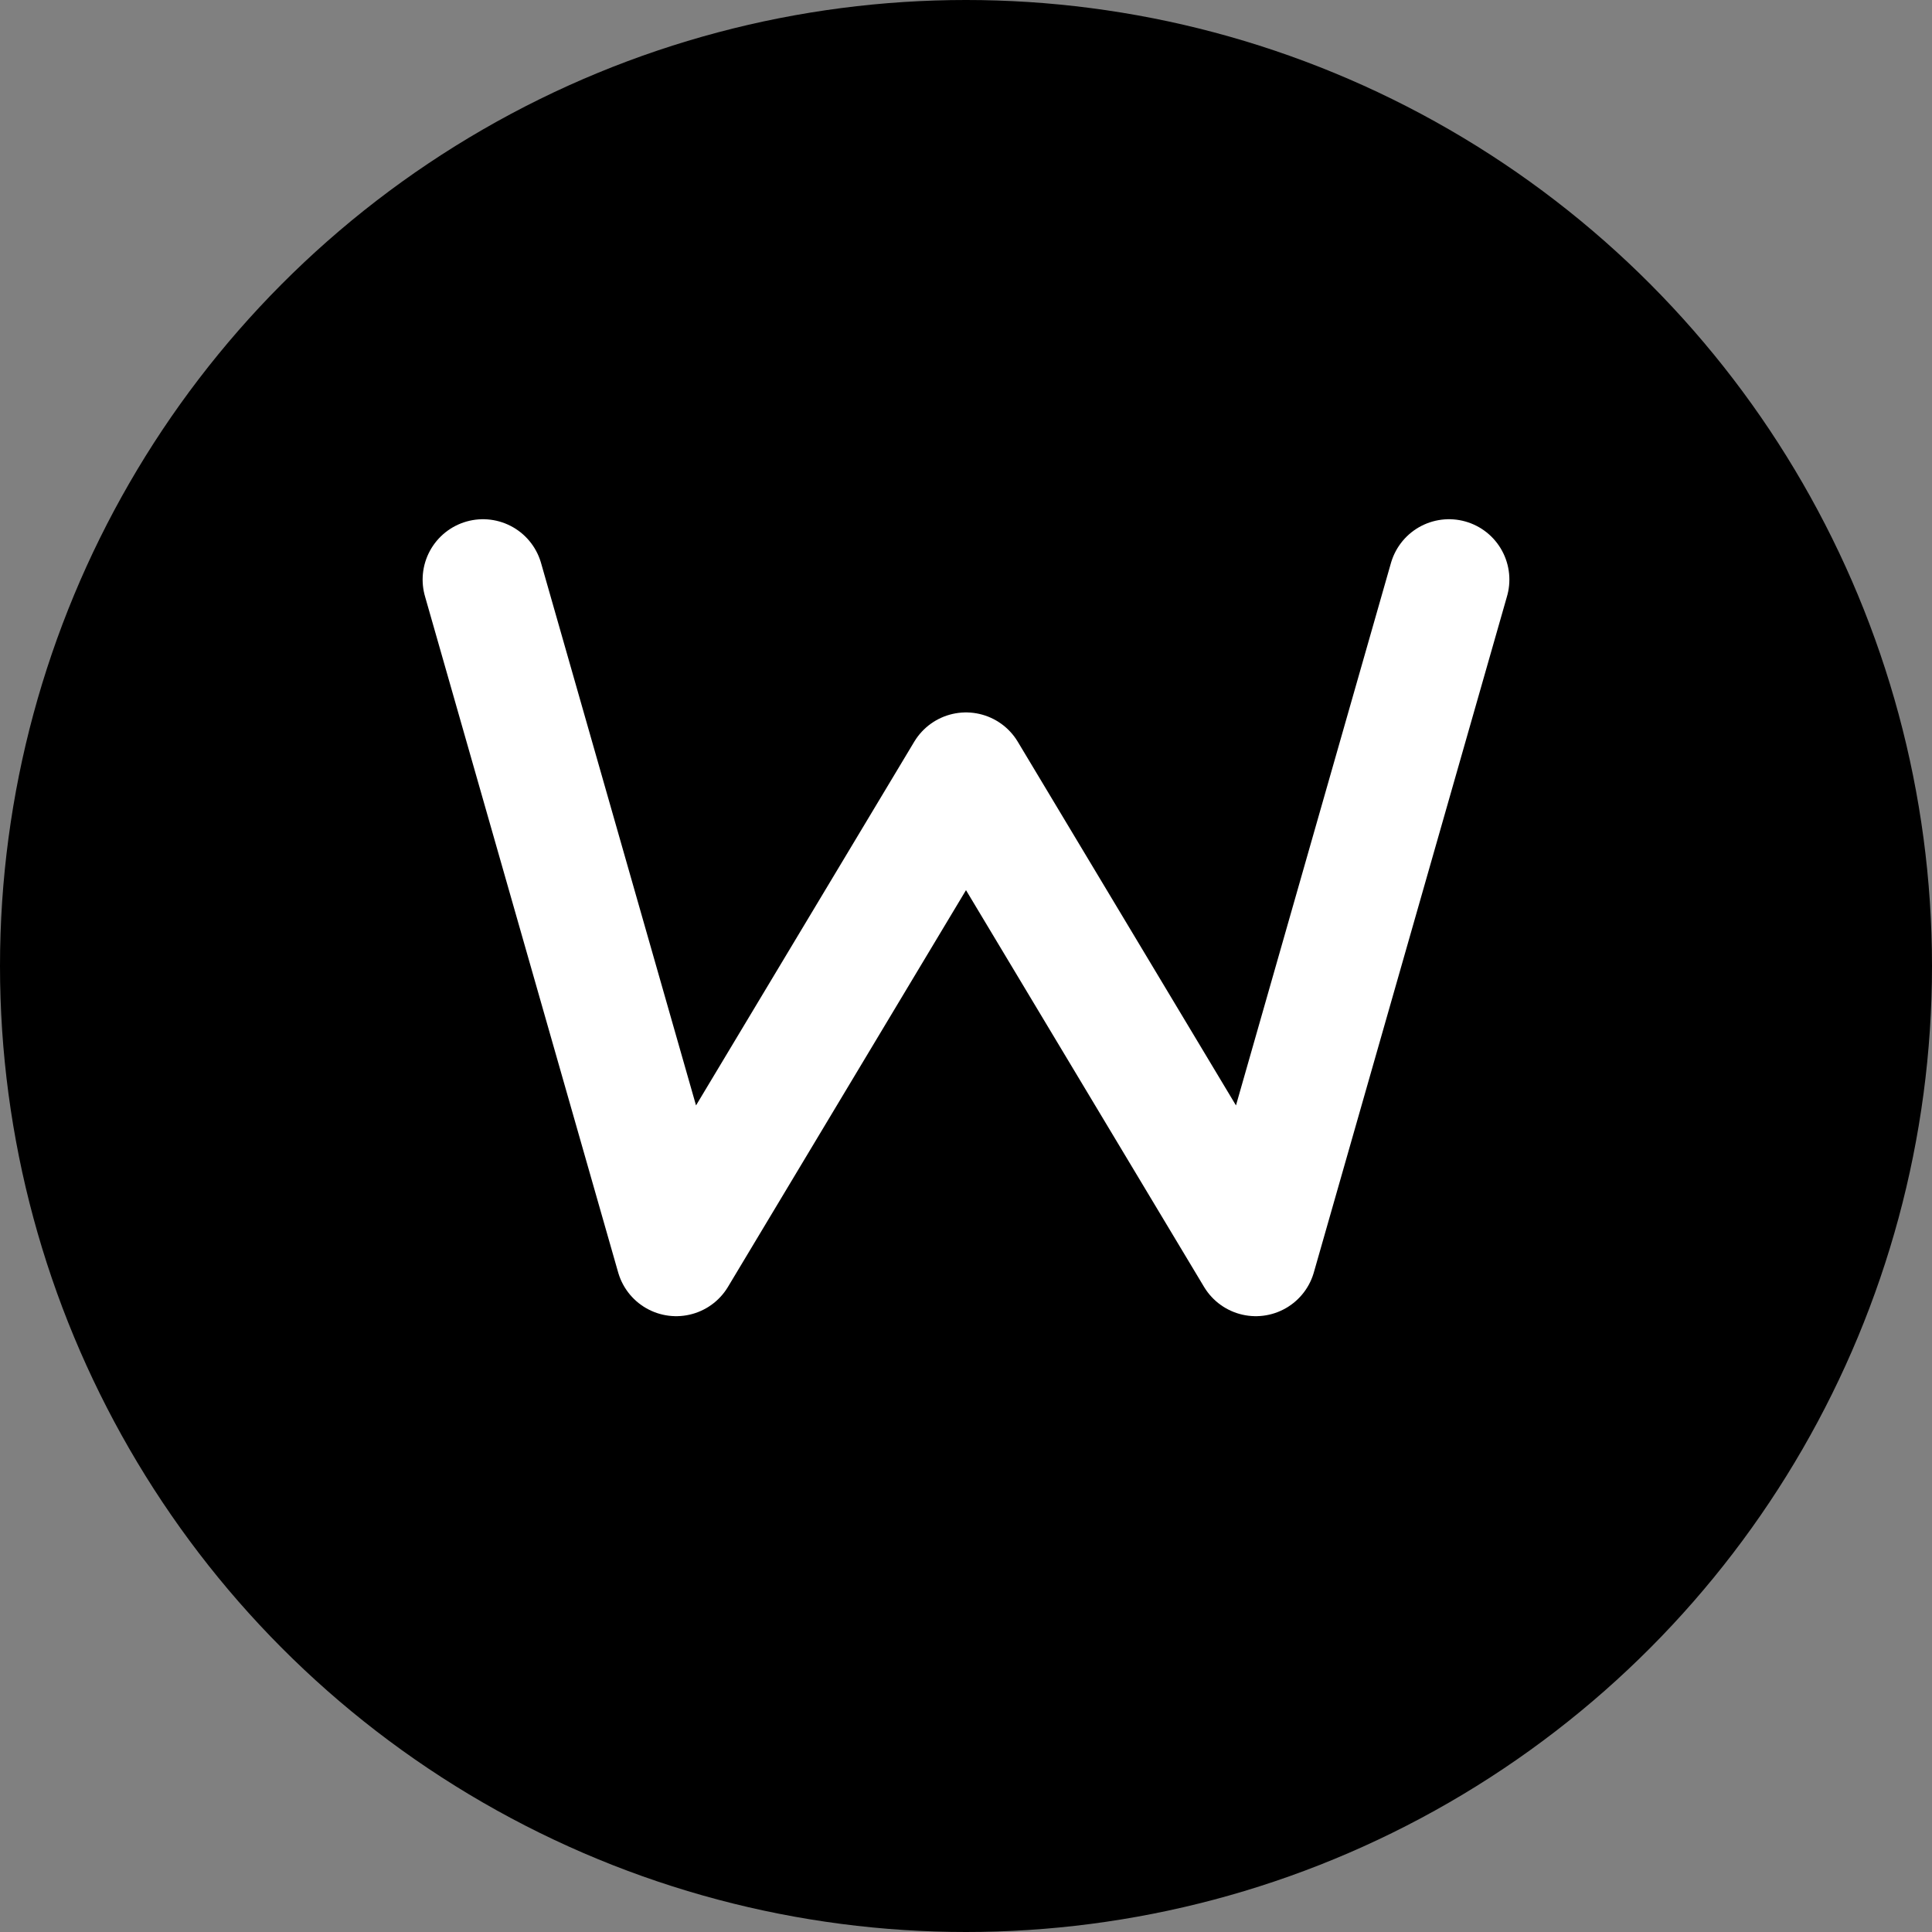 <?xml version="1.0" encoding="UTF-8"?>
<svg width="32" height="32" viewBox="0 0 32 32" xmlns="http://www.w3.org/2000/svg">
  <rect x="0" y="0" width="32" height="32" fill="#808080" stroke="none"/>
  <!-- Favicon Widia.io - W Icon -->
  
  <!-- Background circular -->
  <circle cx="16" cy="16" r="16" fill="black"/>
  
  <!-- W Icon -->
  <path d="M8 9.6 L11.2 20.8 L16 12.8 L20.8 20.8 L24 9.6" 
        stroke="white" 
        stroke-width="2" 
        stroke-linecap="round" 
        stroke-linejoin="round" 
        fill="none"/>
</svg>